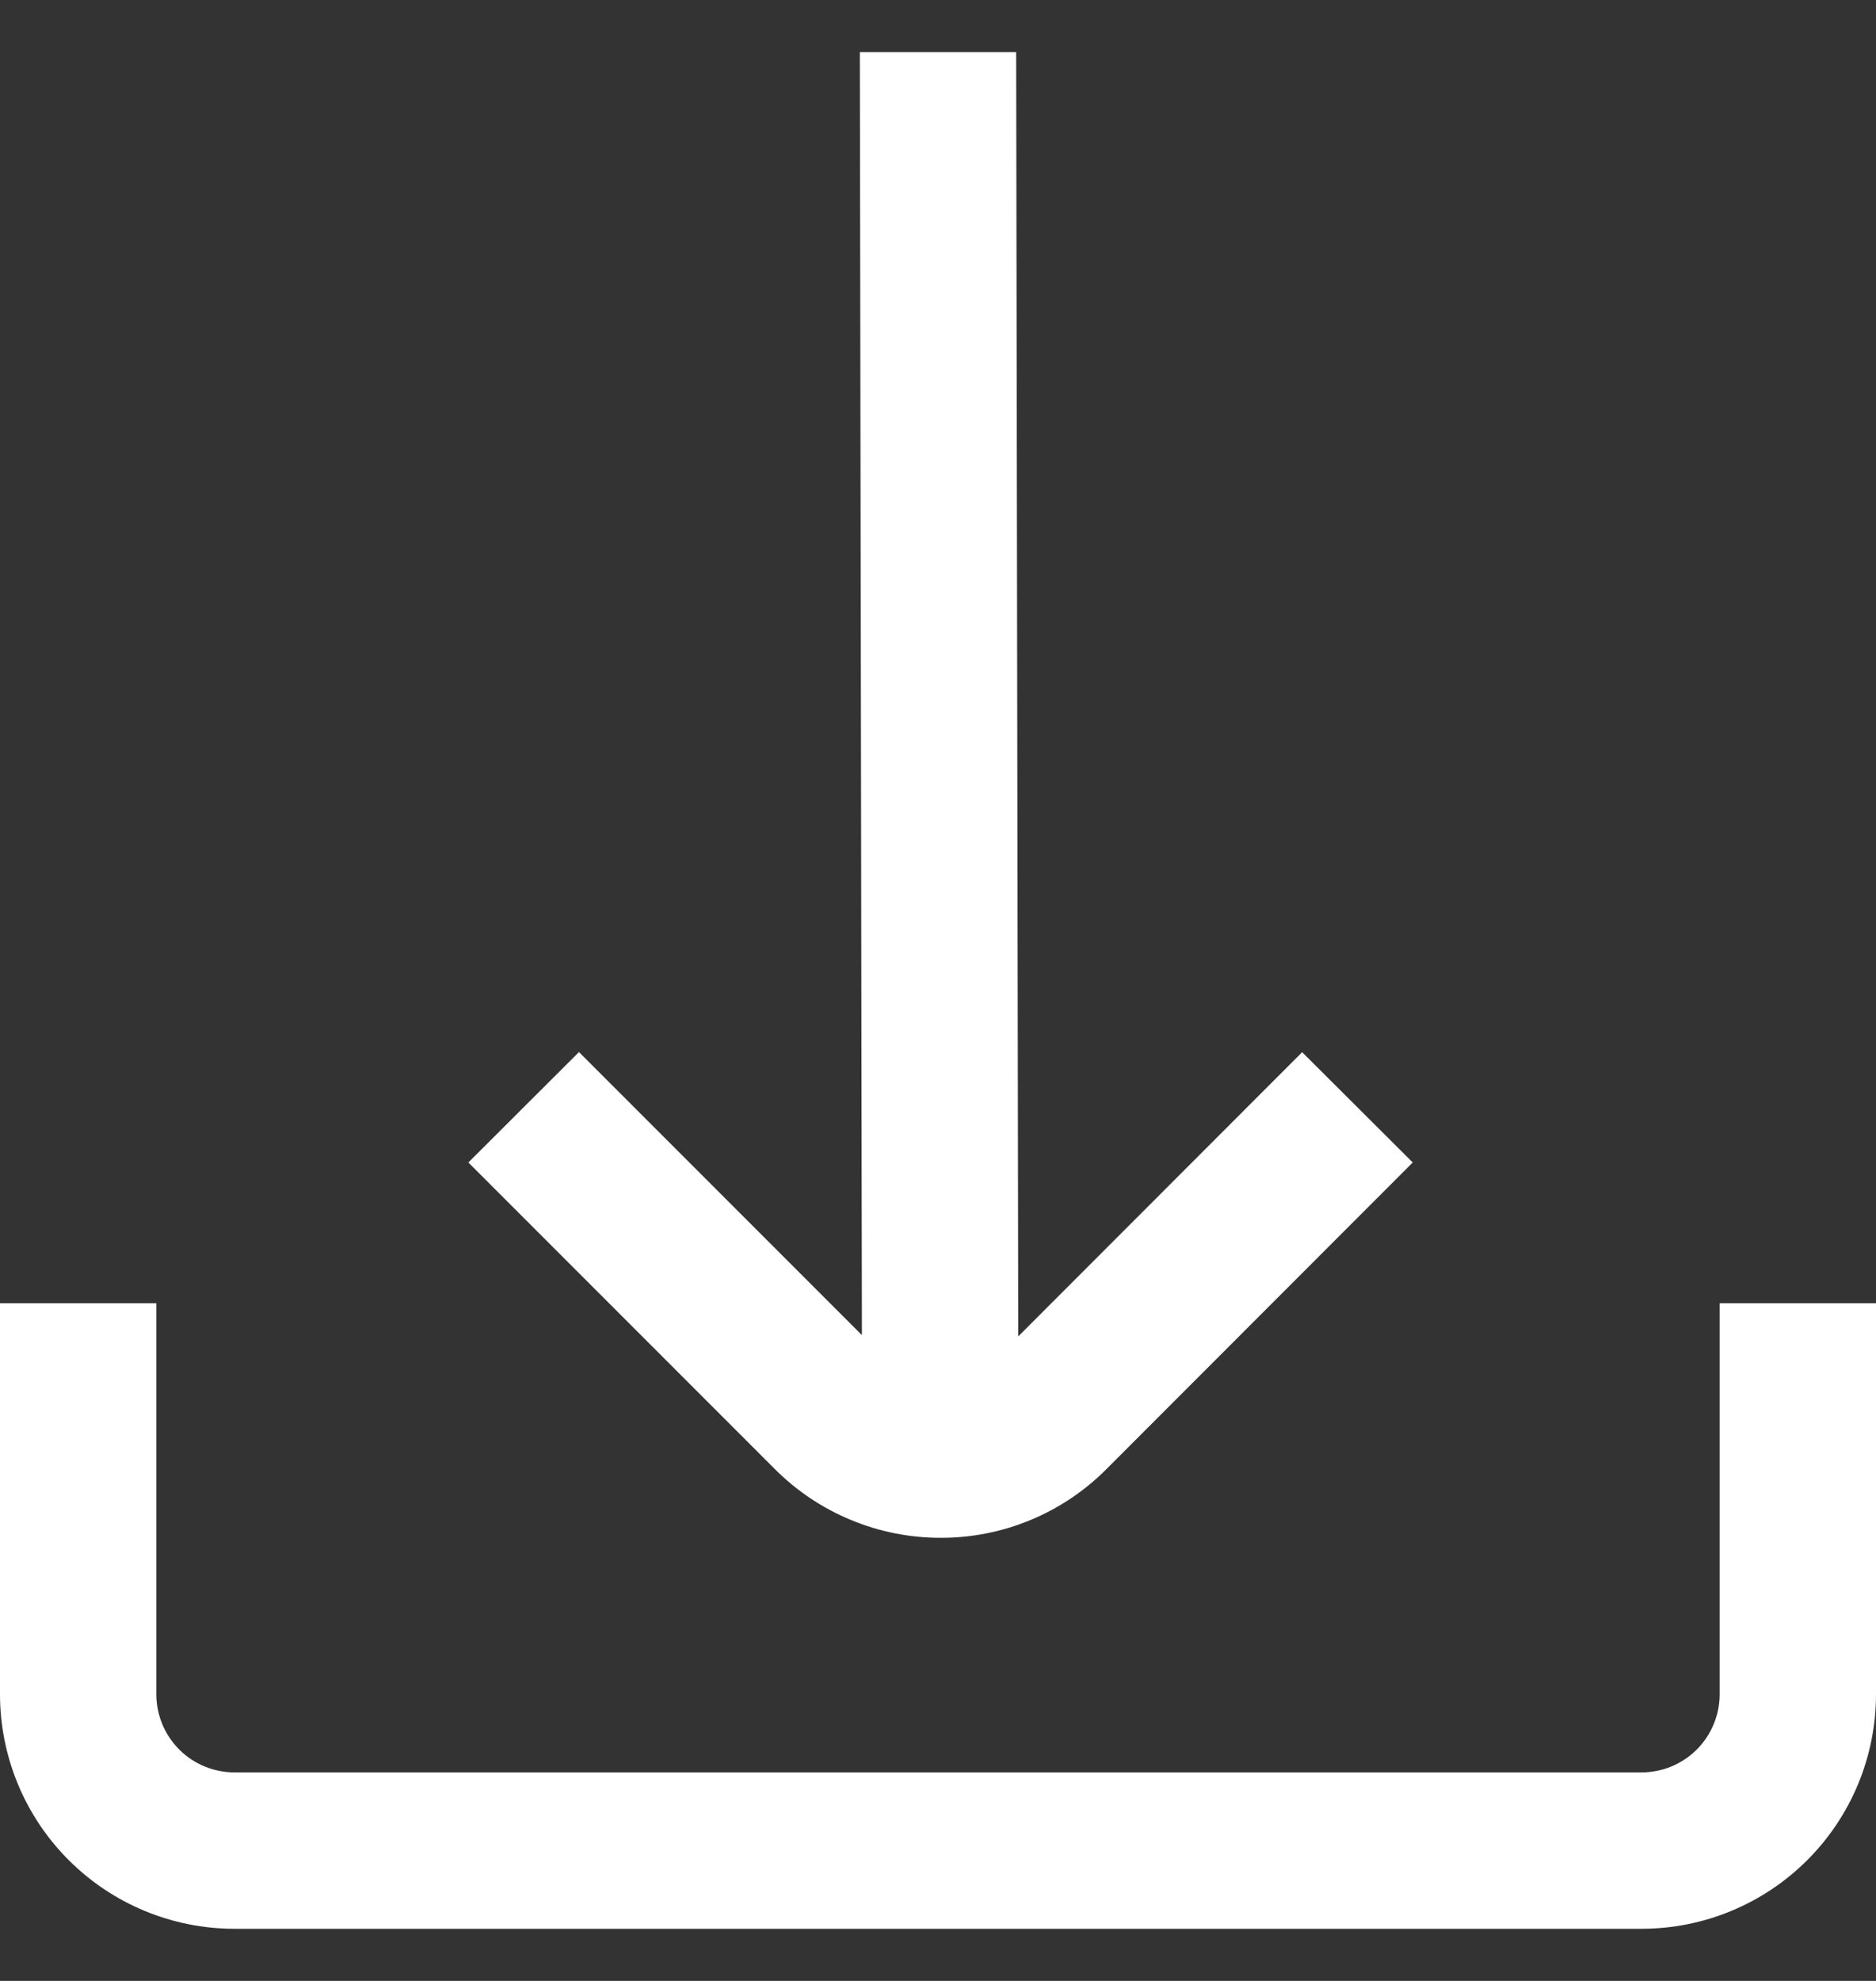 <svg width="18" height="19" viewBox="0 0 18 19" fill="none" xmlns="http://www.w3.org/2000/svg">
<rect x="0" y="0" width="18" height="19" fill="#333333" stroke="none"/>
<g clip-path="url(#clip0_4_513)">
<path d="M9.024 14.75C9.32 14.751 9.612 14.693 9.886 14.58C10.159 14.467 10.407 14.301 10.616 14.091L13.555 11.15L12.494 10.092L9.77 12.818L9.75 0.5H8.25L8.27 12.806L5.555 10.091L4.494 11.15L7.433 14.089C7.642 14.299 7.89 14.465 8.163 14.578C8.436 14.692 8.729 14.75 9.024 14.75Z" fill="white"/>
<path d="M16.5 12.5V16.25C16.5 16.449 16.421 16.64 16.28 16.781C16.14 16.921 15.949 17 15.75 17H2.25C2.051 17 1.86 16.921 1.72 16.781C1.579 16.64 1.5 16.449 1.5 16.25V12.5H0V16.25C0 16.847 0.237 17.419 0.659 17.841C1.081 18.263 1.653 18.5 2.25 18.5H15.75C16.347 18.5 16.919 18.263 17.341 17.841C17.763 17.419 18 16.847 18 16.25V12.5H16.5Z" fill="white"/>
</g>
<defs>
<clipPath id="clip0_4_513">
<rect width="18" height="18" fill="white" transform="translate(0 0.5)"/>
</clipPath>
</defs>
</svg>
